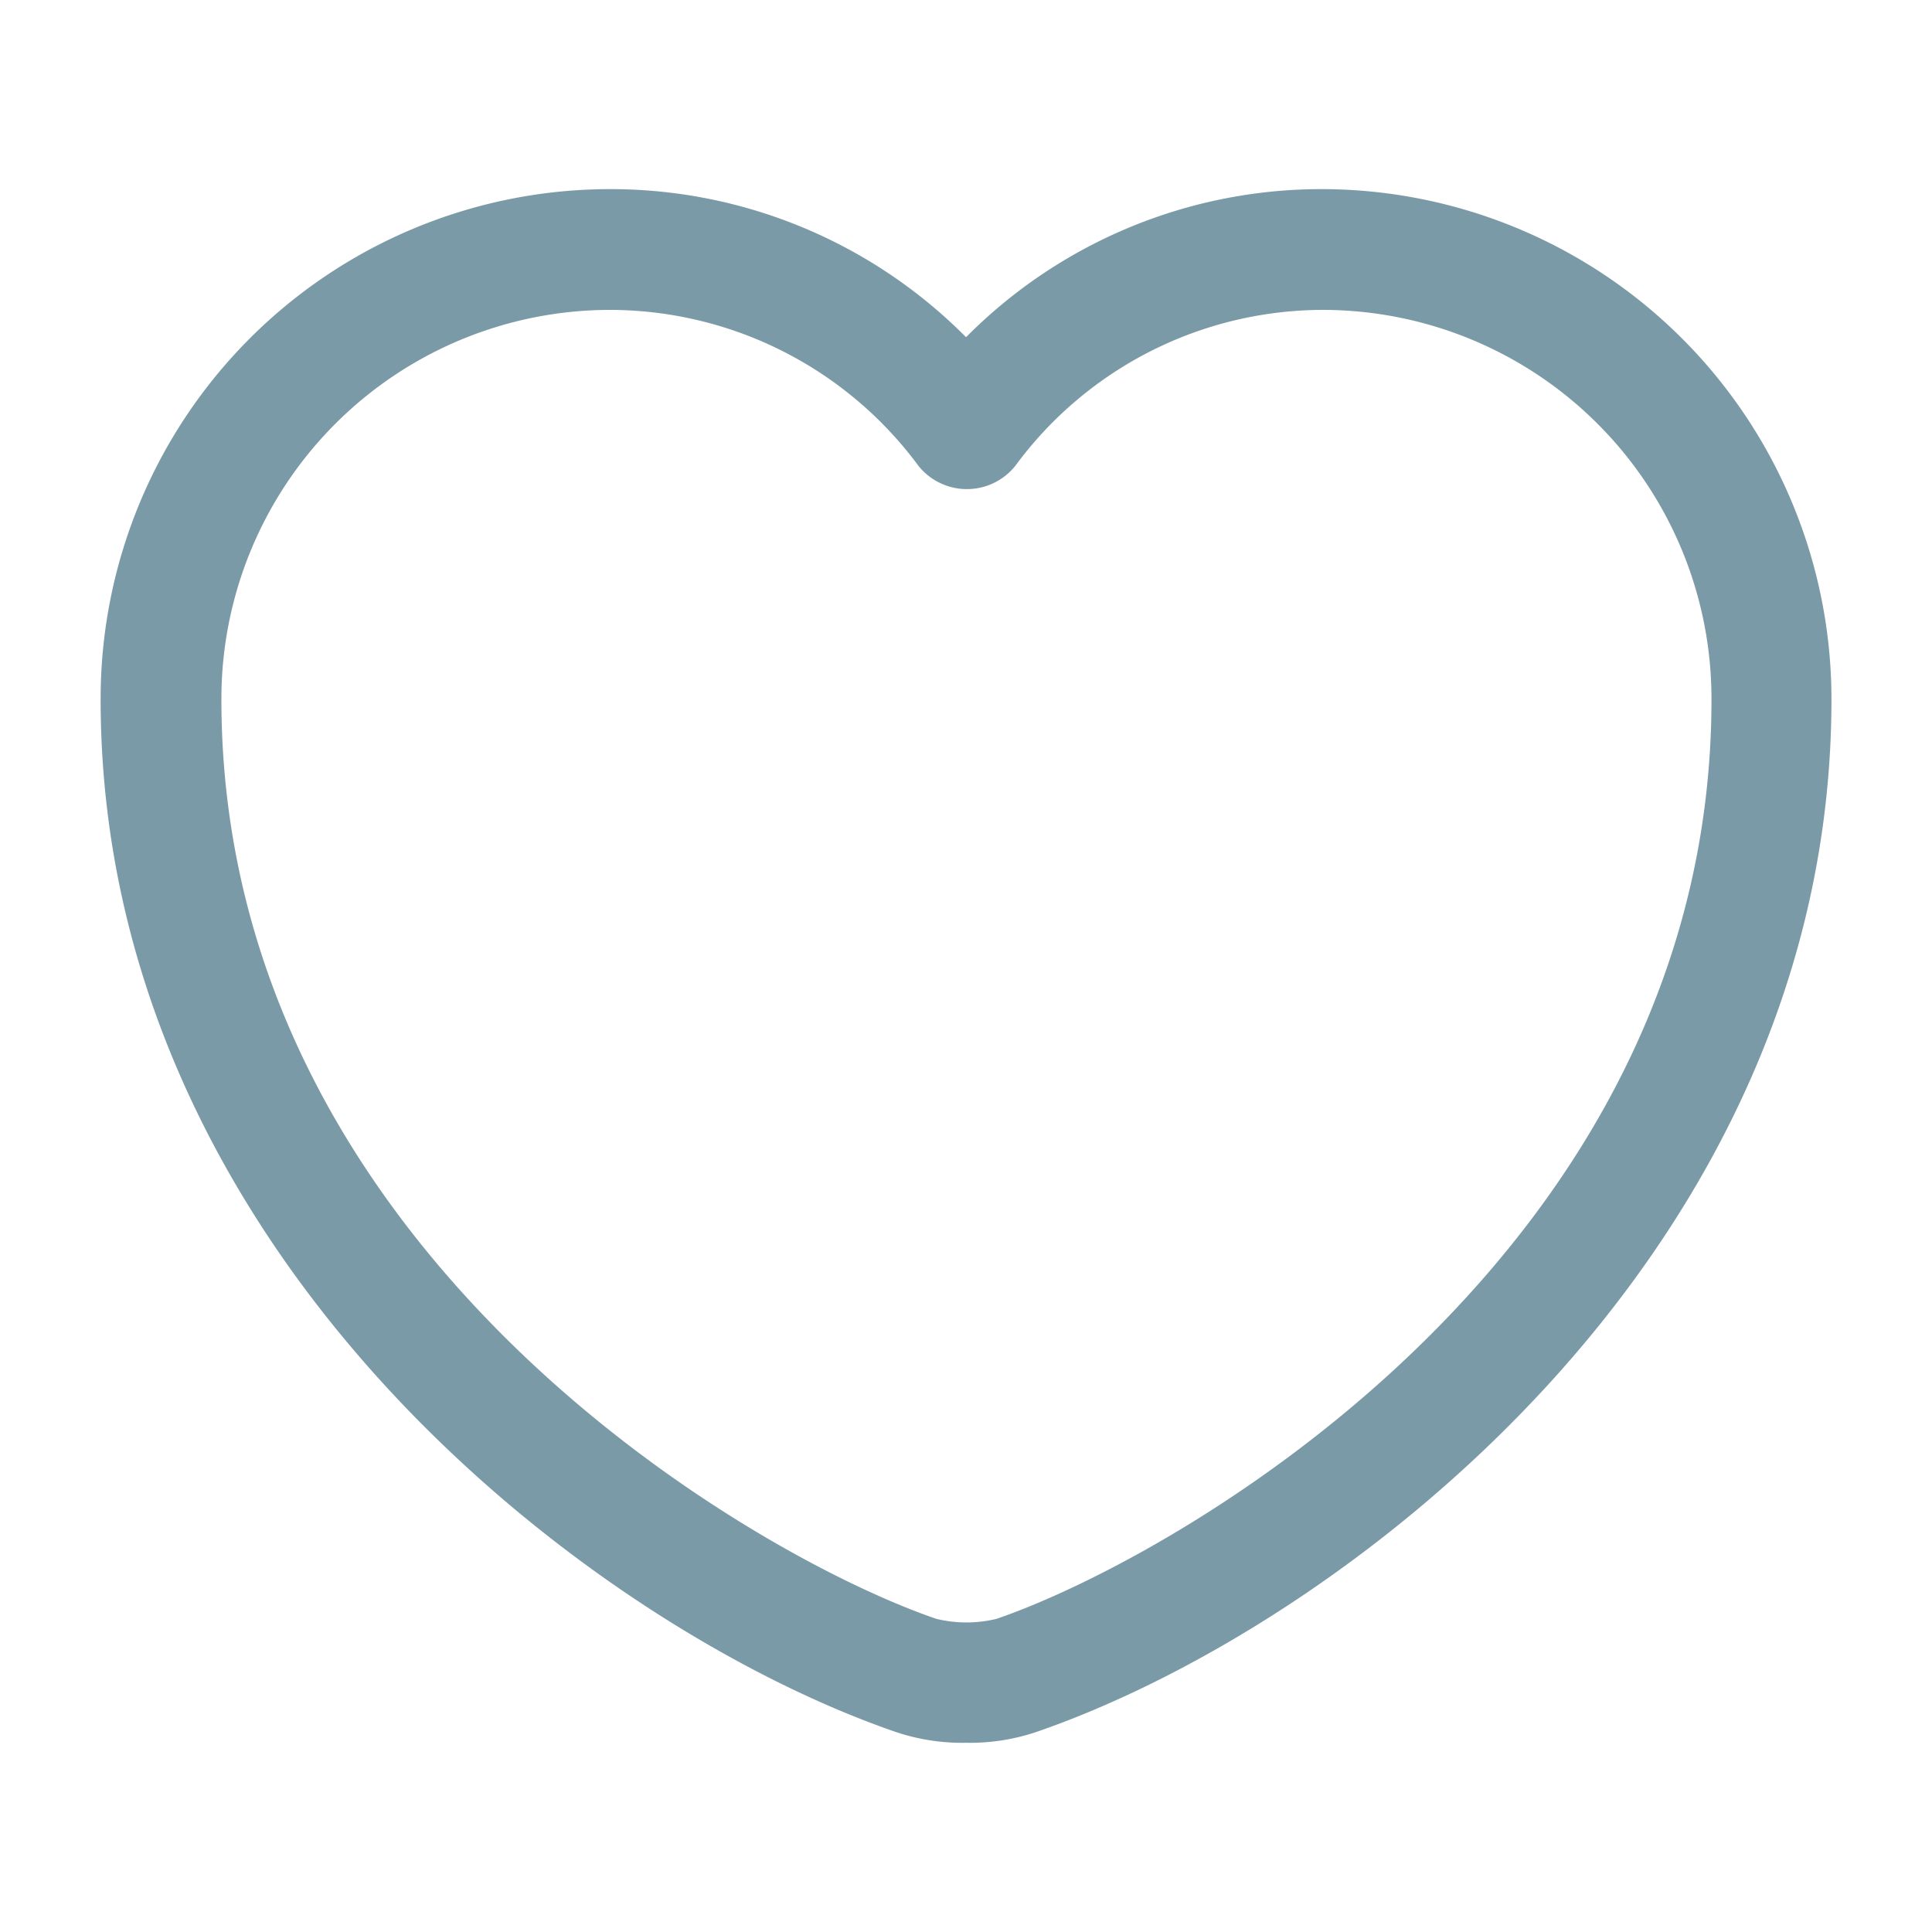 <svg xmlns="http://www.w3.org/2000/svg" width="21.789" height="21.789" viewBox="0 0 21.789 21.789">
  <g id="vuesax_outline_heart" data-name="vuesax/outline/heart" transform="translate(-236 -188)">
    <g id="heart" transform="translate(236 188)">
      <path id="Vector" d="M9.76,17.522a2.35,2.35,0,0,1-.781-.118C5.511,16.215,0,11.993,0,5.756A5.746,5.746,0,0,1,5.729,0,5.642,5.642,0,0,1,9.76,1.67,5.642,5.642,0,0,1,13.791,0a5.752,5.752,0,0,1,5.729,5.756c0,6.246-5.511,10.459-8.979,11.648A2.35,2.35,0,0,1,9.76,17.522ZM5.729,1.362A4.386,4.386,0,0,0,1.362,5.756c0,6.2,5.965,9.651,8.062,10.368a1.439,1.439,0,0,0,.681,0c2.088-.717,8.062-4.158,8.062-10.368A4.386,4.386,0,0,0,13.8,1.362a4.314,4.314,0,0,0-3.486,1.761.7.7,0,0,1-1.089,0A4.331,4.331,0,0,0,5.729,1.362Z" transform="translate(1.135 2.133)" fill="#7b9aa7"/>
      <path id="Vector-2" data-name="Vector" d="M0,0H21.789V21.789H0Z" fill="none" opacity="0"/>
    </g>
  </g>
</svg>
